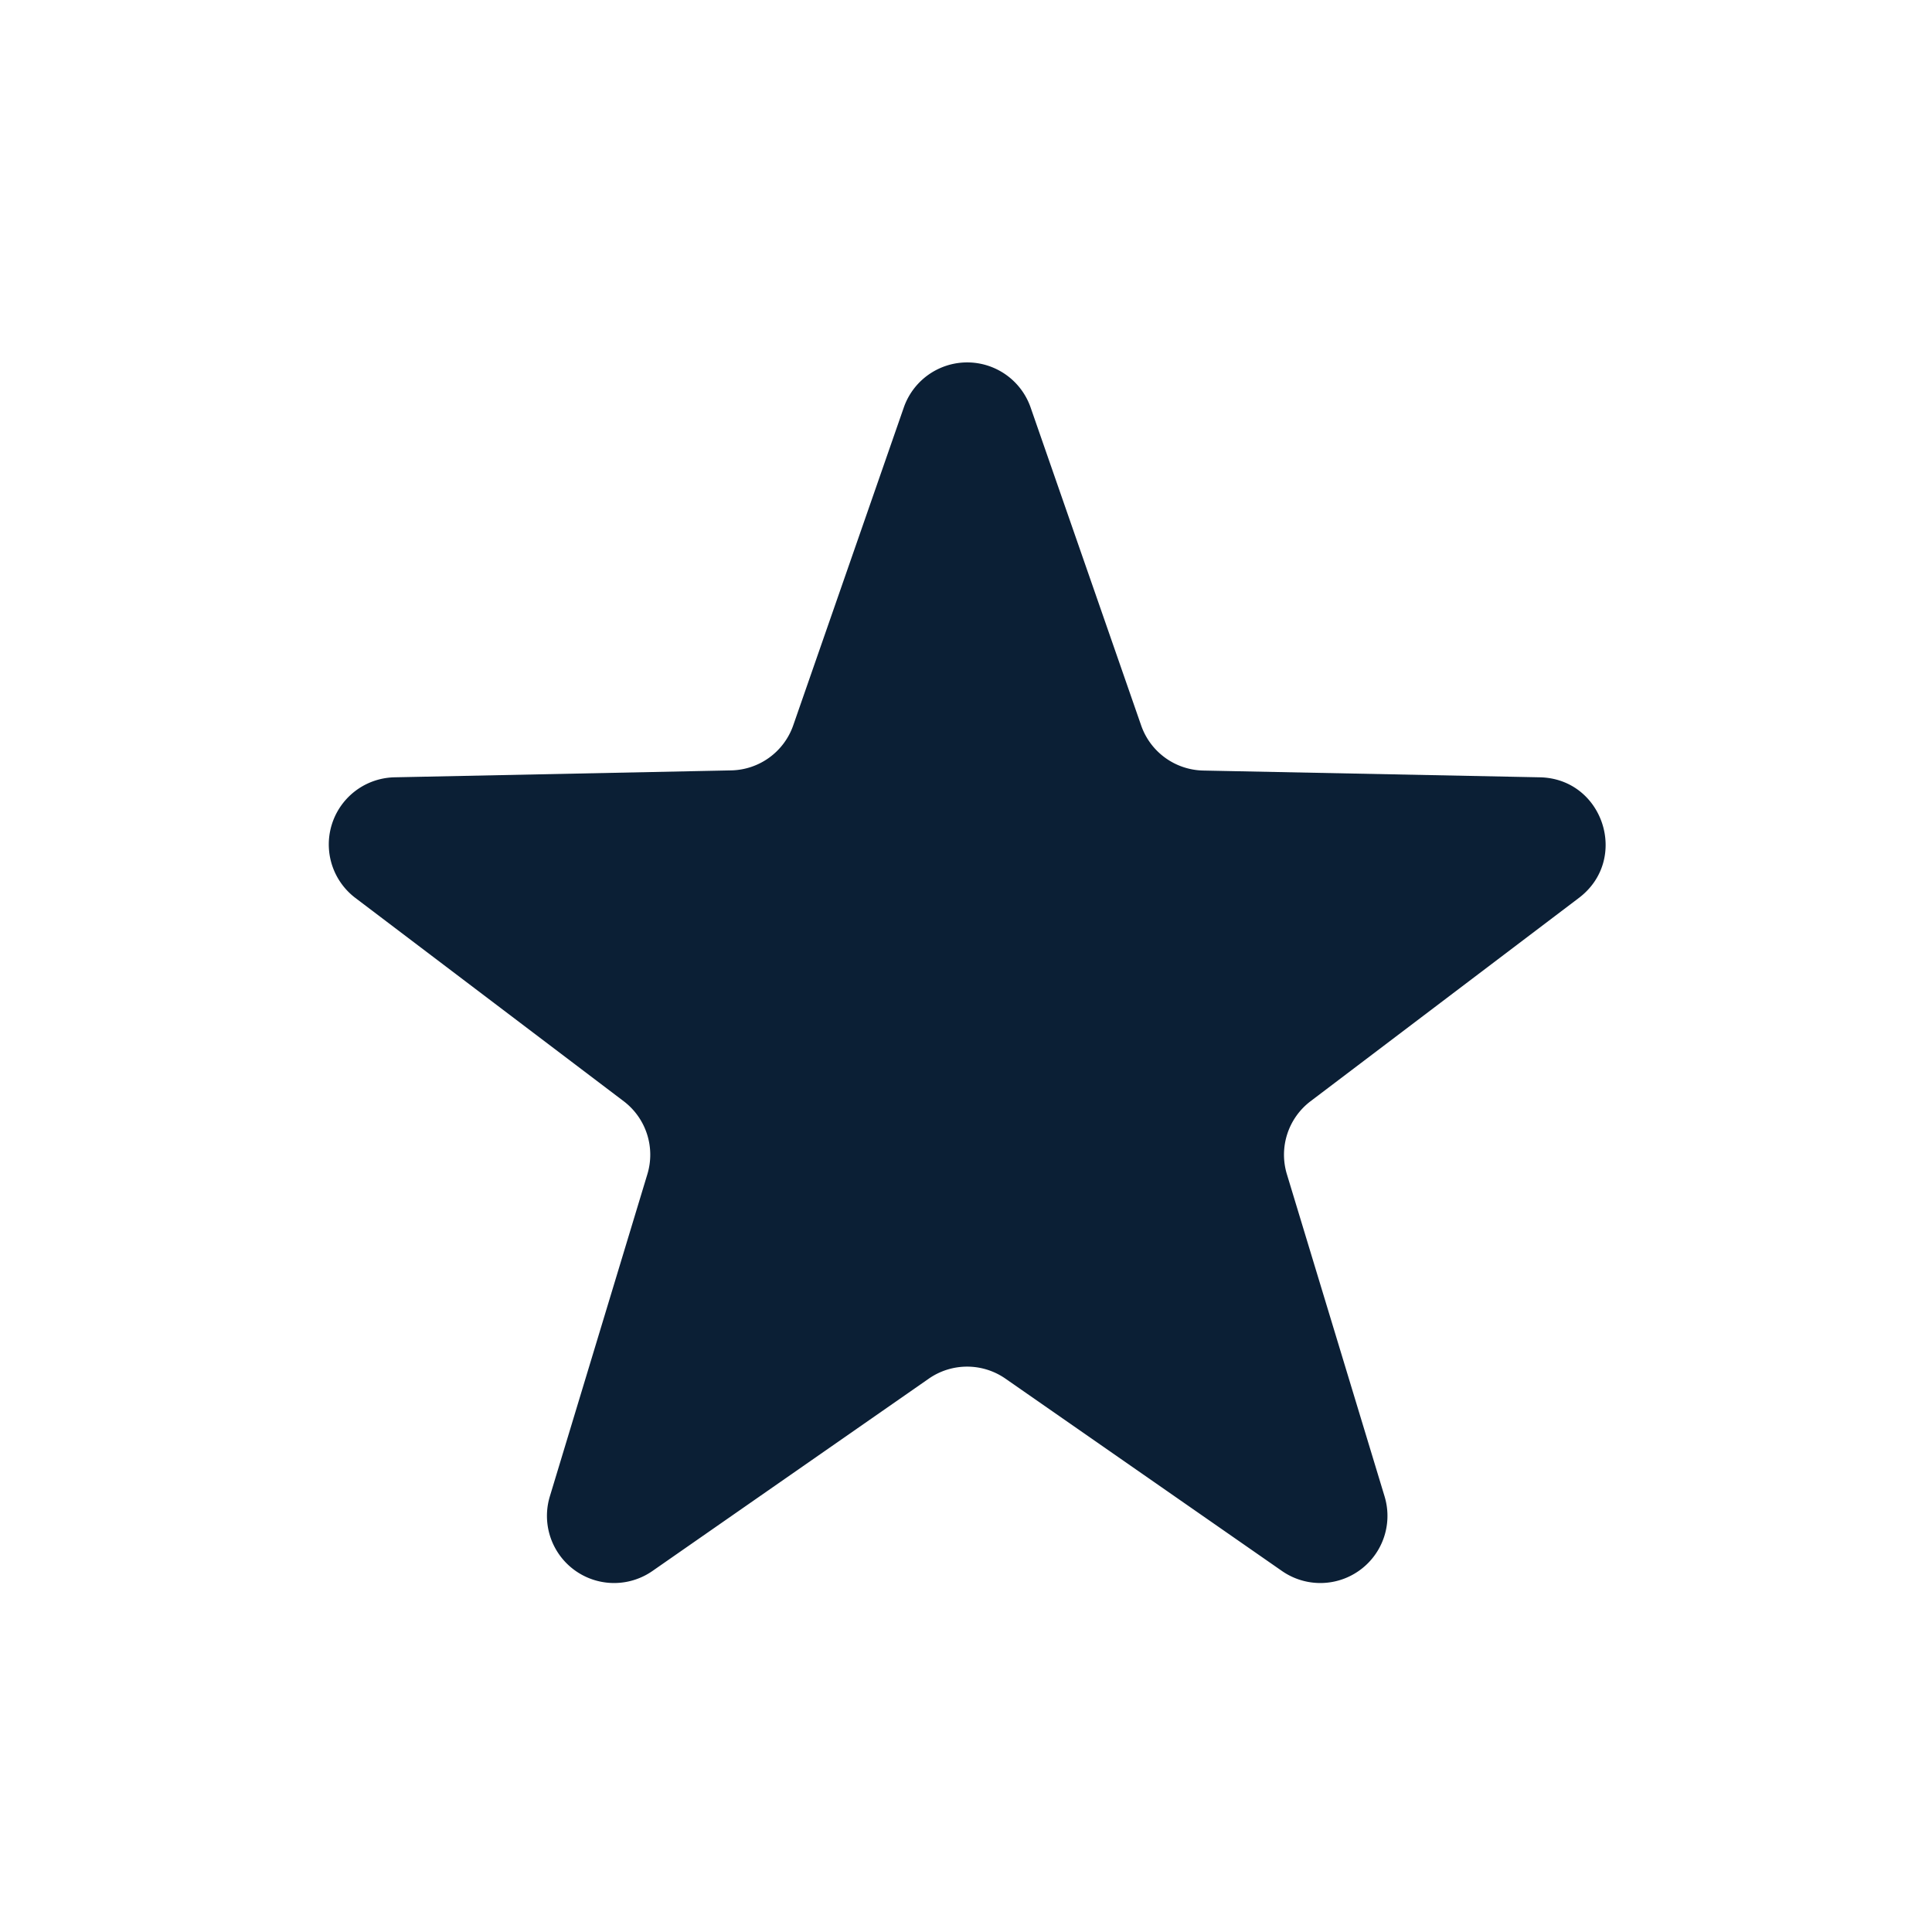 <svg width="12" height="12" fill="none" xmlns="http://www.w3.org/2000/svg"><path d="M5.614 2.53a.417.417 0 01.787 0l.687 1.976c.057.164.21.276.385.28l2.091.042c.395.008.558.51.243.749L8.14 6.84a.417.417 0 00-.147.453L8.6 9.295a.417.417 0 01-.637.463L6.245 8.563a.417.417 0 00-.476 0L4.052 9.758a.417.417 0 01-.637-.463l.606-2.002a.417.417 0 00-.147-.453L2.207 5.577a.417.417 0 01.243-.749l2.092-.043a.417.417 0 00.385-.28l.687-1.975z" fill="#0B1F35"/></svg>